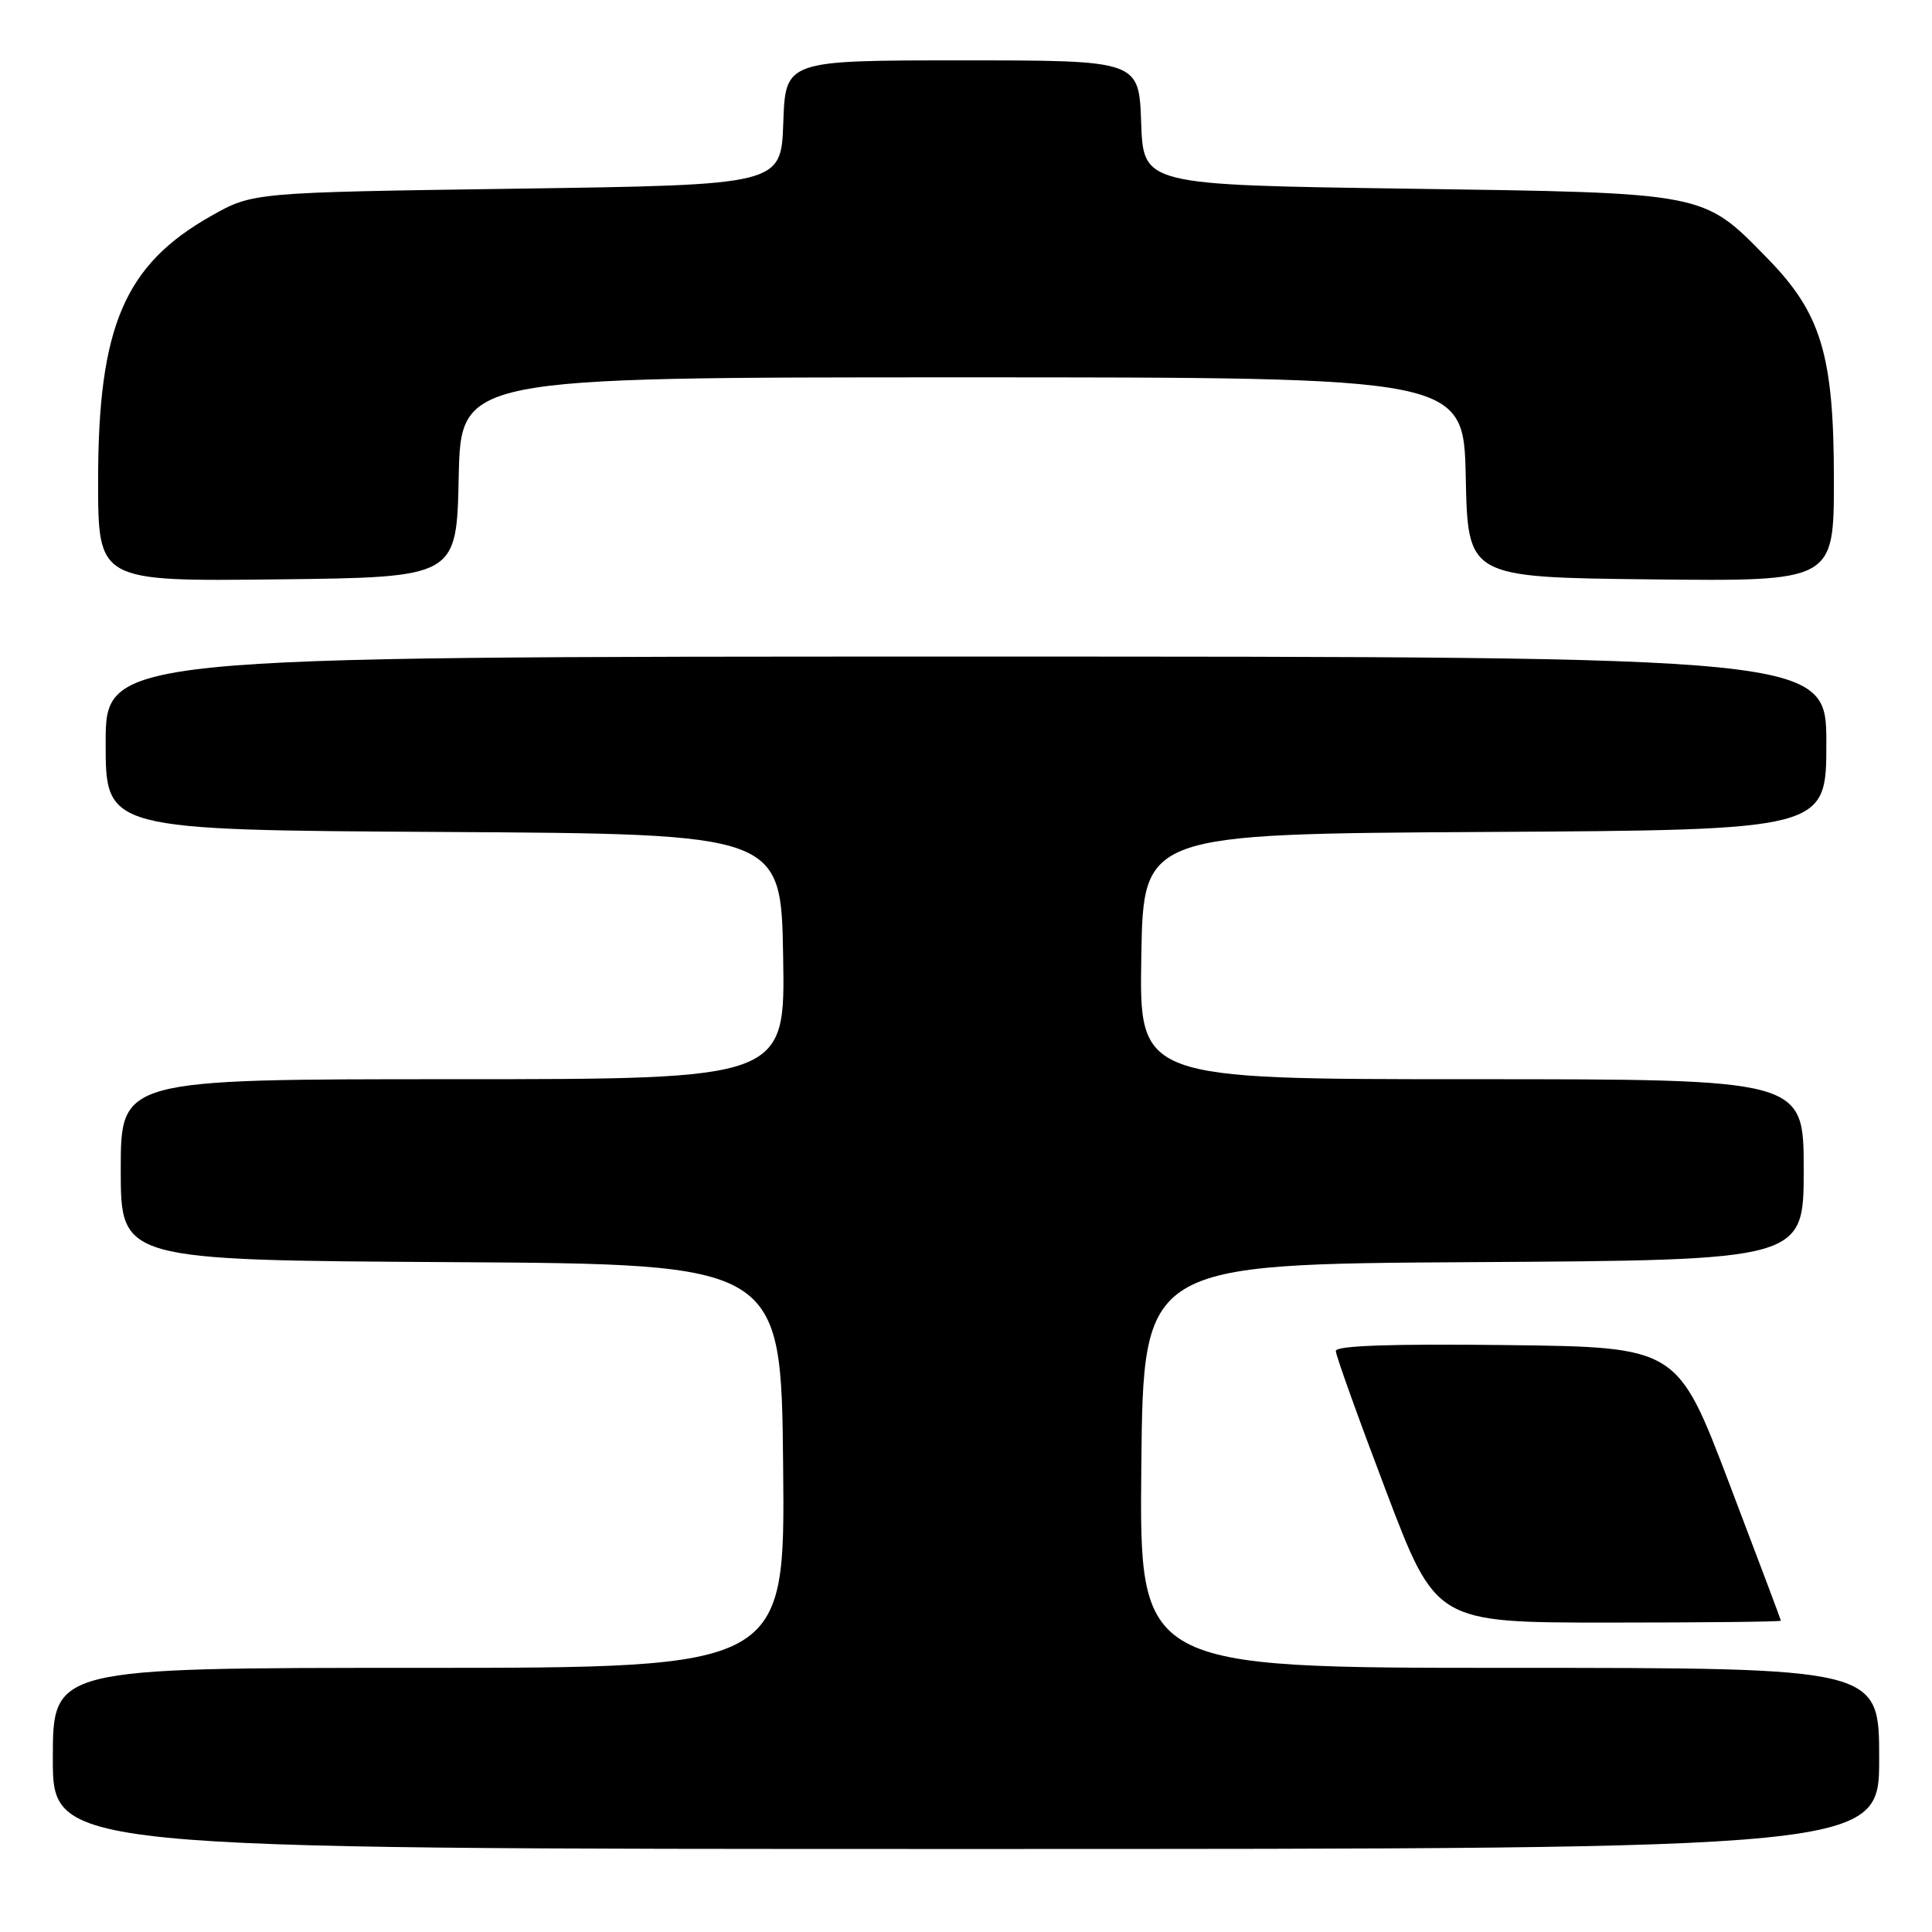 <?xml version="1.0" encoding="UTF-8" standalone="no"?>
<!DOCTYPE svg PUBLIC "-//W3C//DTD SVG 1.1//EN" "http://www.w3.org/Graphics/SVG/1.1/DTD/svg11.dtd" >
<svg xmlns="http://www.w3.org/2000/svg" xmlns:xlink="http://www.w3.org/1999/xlink" version="1.1" viewBox="0 0 256 256">
 <g >
 <path fill="currentColor"
d=" M 249.00 233.00 C 249.00 221.00 249.00 221.00 199.98 221.00 C 150.97 221.00 150.97 221.00 151.23 194.25 C 151.50 167.50 151.50 167.50 195.25 167.24 C 239.00 166.98 239.00 166.98 239.00 154.99 C 239.00 143.00 239.00 143.00 194.98 143.00 C 150.95 143.00 150.95 143.00 151.23 126.75 C 151.50 110.50 151.50 110.50 196.75 110.24 C 242.00 109.98 242.00 109.98 242.00 98.49 C 242.00 87.00 242.00 87.00 128.00 87.00 C 14.00 87.00 14.00 87.00 14.00 98.49 C 14.00 109.98 14.00 109.98 58.75 110.24 C 103.50 110.50 103.50 110.50 103.77 126.75 C 104.05 143.00 104.05 143.00 60.02 143.00 C 16.00 143.00 16.00 143.00 16.00 154.99 C 16.00 166.98 16.00 166.98 59.75 167.24 C 103.50 167.50 103.50 167.50 103.77 194.25 C 104.03 221.00 104.03 221.00 55.52 221.00 C 7.00 221.00 7.00 221.00 7.00 233.00 C 7.00 245.00 7.00 245.00 128.00 245.00 C 249.00 245.00 249.00 245.00 249.00 233.00 Z  M 235.98 214.75 C 235.97 214.61 232.87 206.40 229.11 196.50 C 222.26 178.50 222.26 178.50 199.63 178.23 C 184.42 178.05 177.00 178.30 177.00 179.01 C 177.00 179.58 179.99 187.91 183.64 197.52 C 190.27 215.00 190.27 215.00 213.14 215.00 C 225.71 215.00 235.99 214.89 235.98 214.75 Z  M 60.78 63.25 C 61.06 50.00 61.06 50.00 127.50 50.00 C 193.94 50.00 193.94 50.00 194.22 63.25 C 194.50 76.50 194.50 76.50 218.75 76.77 C 243.00 77.04 243.00 77.04 243.00 63.56 C 243.00 47.07 241.33 41.51 234.17 34.21 C 225.58 25.43 226.31 25.57 186.50 25.00 C 151.50 24.50 151.50 24.50 151.21 16.25 C 150.92 8.00 150.92 8.00 127.50 8.00 C 104.08 8.00 104.08 8.00 103.79 16.25 C 103.50 24.50 103.50 24.50 68.50 25.00 C 33.50 25.50 33.50 25.50 28.00 28.60 C 16.49 35.09 13.00 43.27 13.00 63.70 C 13.00 77.04 13.00 77.04 36.75 76.77 C 60.50 76.50 60.50 76.50 60.78 63.25 Z "/>
</g>
</svg>